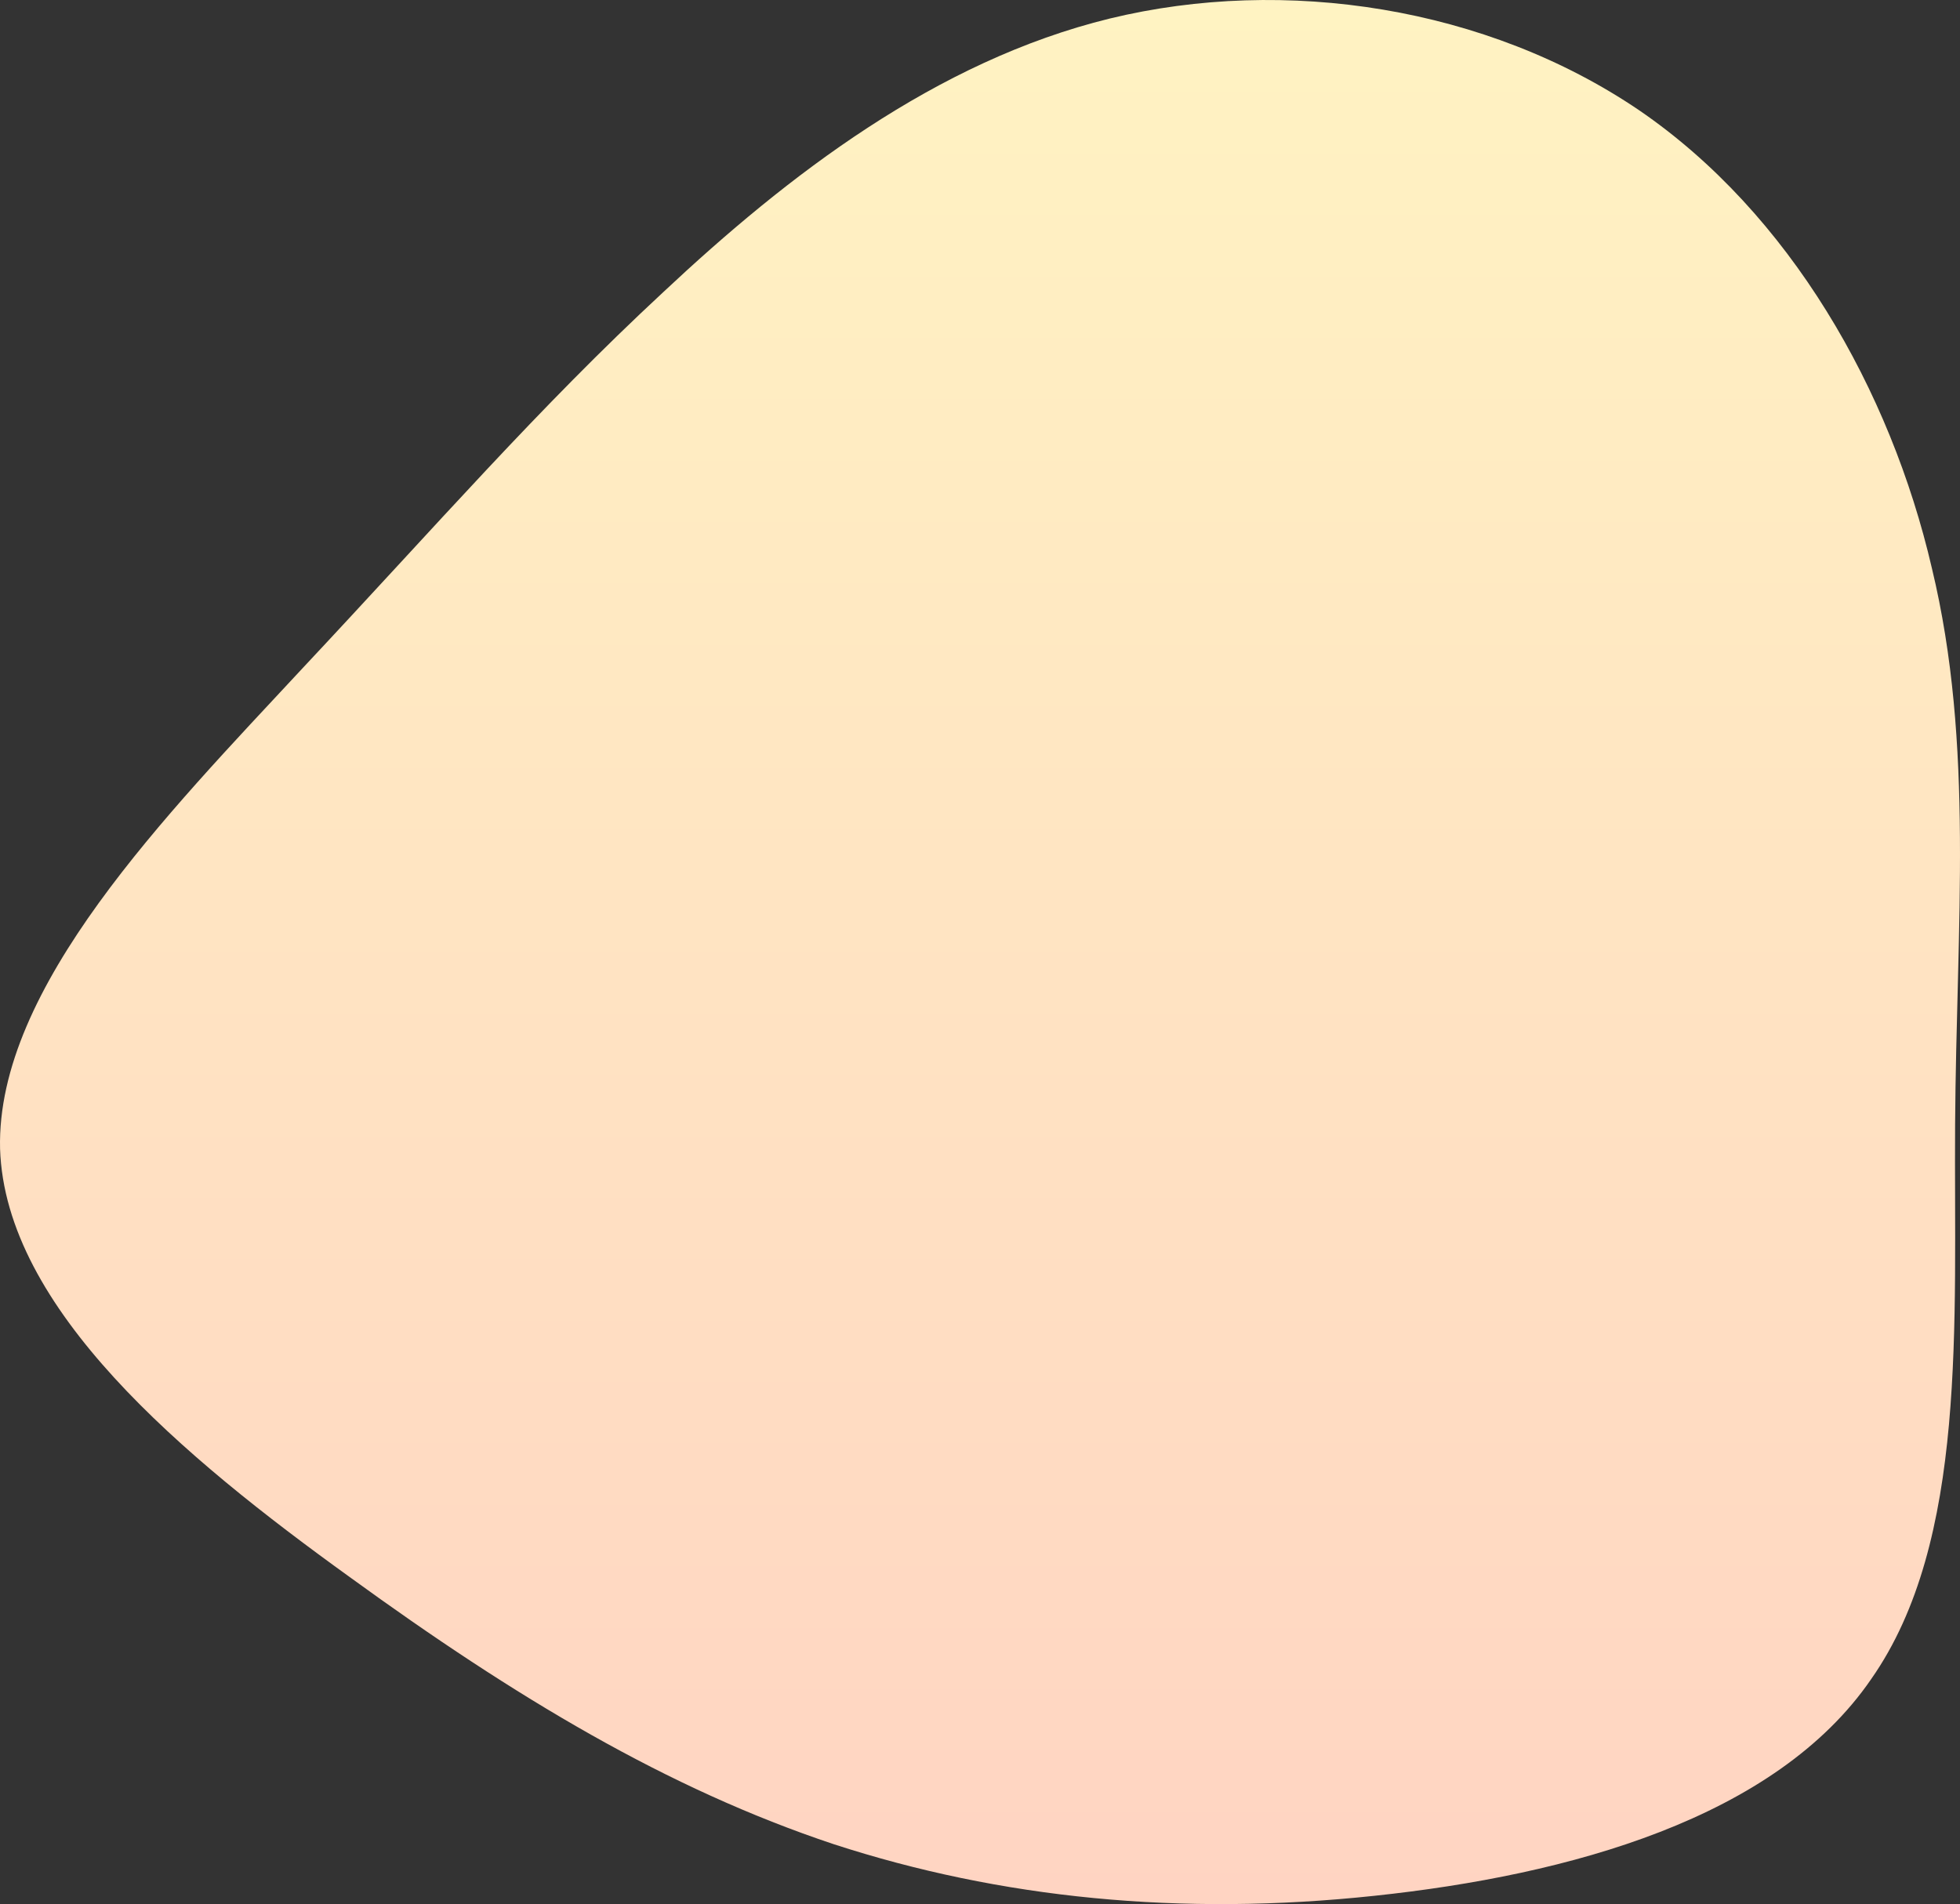 <svg width="600" height="583" viewBox="0 0 600 583" fill="none" xmlns="http://www.w3.org/2000/svg">
  <rect x="0" y="0" width="600" height="583" fill="#333333" stroke="none"/>
  <path
    d="M501.717 33.718C547.936 65.321 578.749 119.441 591.39 173.956C604.426 228.076 598.896 282.986 598.501 344.217C598.105 405.052 602.451 471.813 572.823 514.082C543.59 556.746 480.385 574.128 420.734 580.449C361.479 586.769 306.173 581.239 255.214 564.647C204.254 547.661 157.64 519.613 107.075 482.874C56.115 446.136 1.6 400.707 0.02 351.722C-1.165 302.343 50.98 249.408 92.458 204.769C133.937 160.524 164.75 124.971 203.069 89.418C240.992 53.865 286.421 18.706 339.751 5.67C393.476 -7.366 455.102 2.115 501.717 33.718Z"
    fill="url(#paint0_linear)"
  />
  <defs>
    <linearGradient
      id="paint0_linear"
      x1="300"
      y1="0"
      x2="300"
      y2="582.992"
      gradientUnits="userSpaceOnUse"
    >
      <stop stop-color="#FFF3C2" />
      <stop offset="1" stop-color="#FFD4C2" />
    </linearGradient>
  </defs>
</svg>
